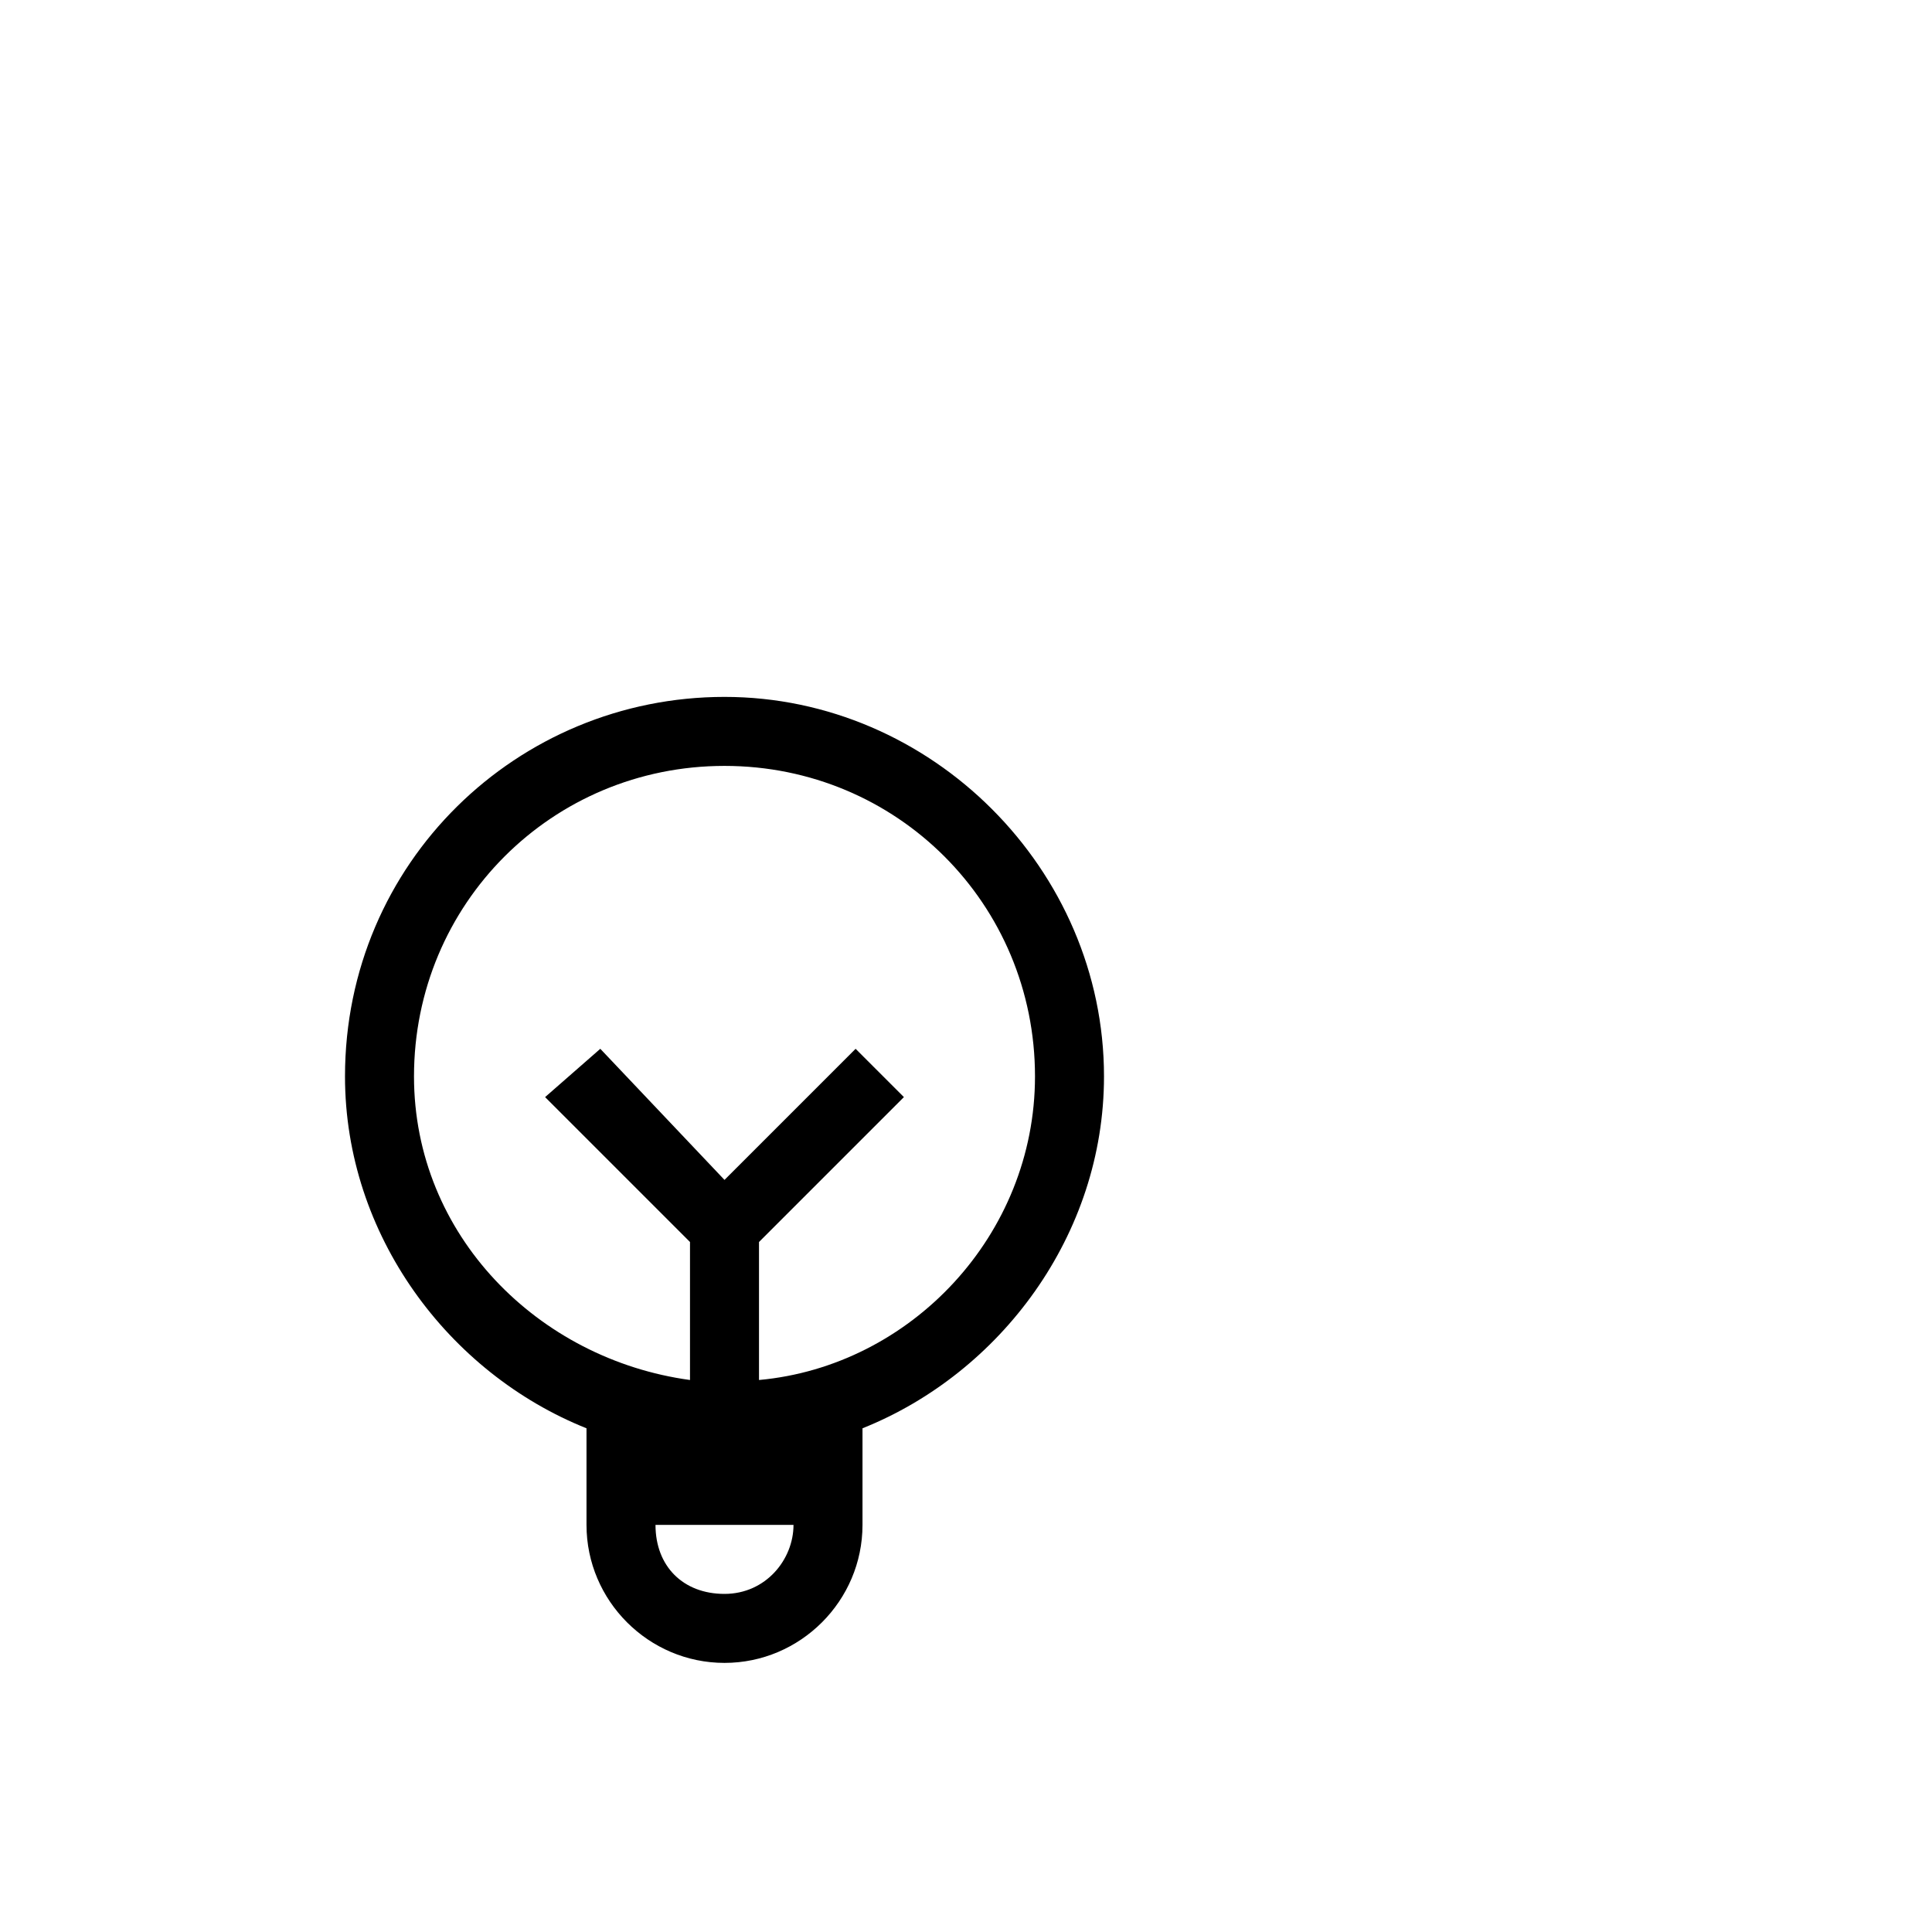 <?xml version="1.0" encoding="utf-8"?>
<svg width="1792" height="1792" xmlns="http://www.w3.org/2000/svg"><path d="M1024 998.4c0-192-160-352-352-352S320 800 320 998.4c0 147.2 96 275.2 224 326.4v89.6c0 70.4 57.6 128 128 128s128-57.6 128-128v-89.6c128-51.2 224-179.2 224-326.4zm-352 480c-38.4 0-64-25.6-64-64h128c0 32-25.6 64-64 64zm32-198.4v-128l134.4-134.4-44.8-44.8L672 1094.4 556.8 972.8l-51.2 44.8L640 1152v128c-140.8-19.2-256-134.4-256-281.6 0-160 128-288 288-288s288 128 288 288c0 147.2-115.2 268.8-256 281.6z" fill="undefined"/></svg>